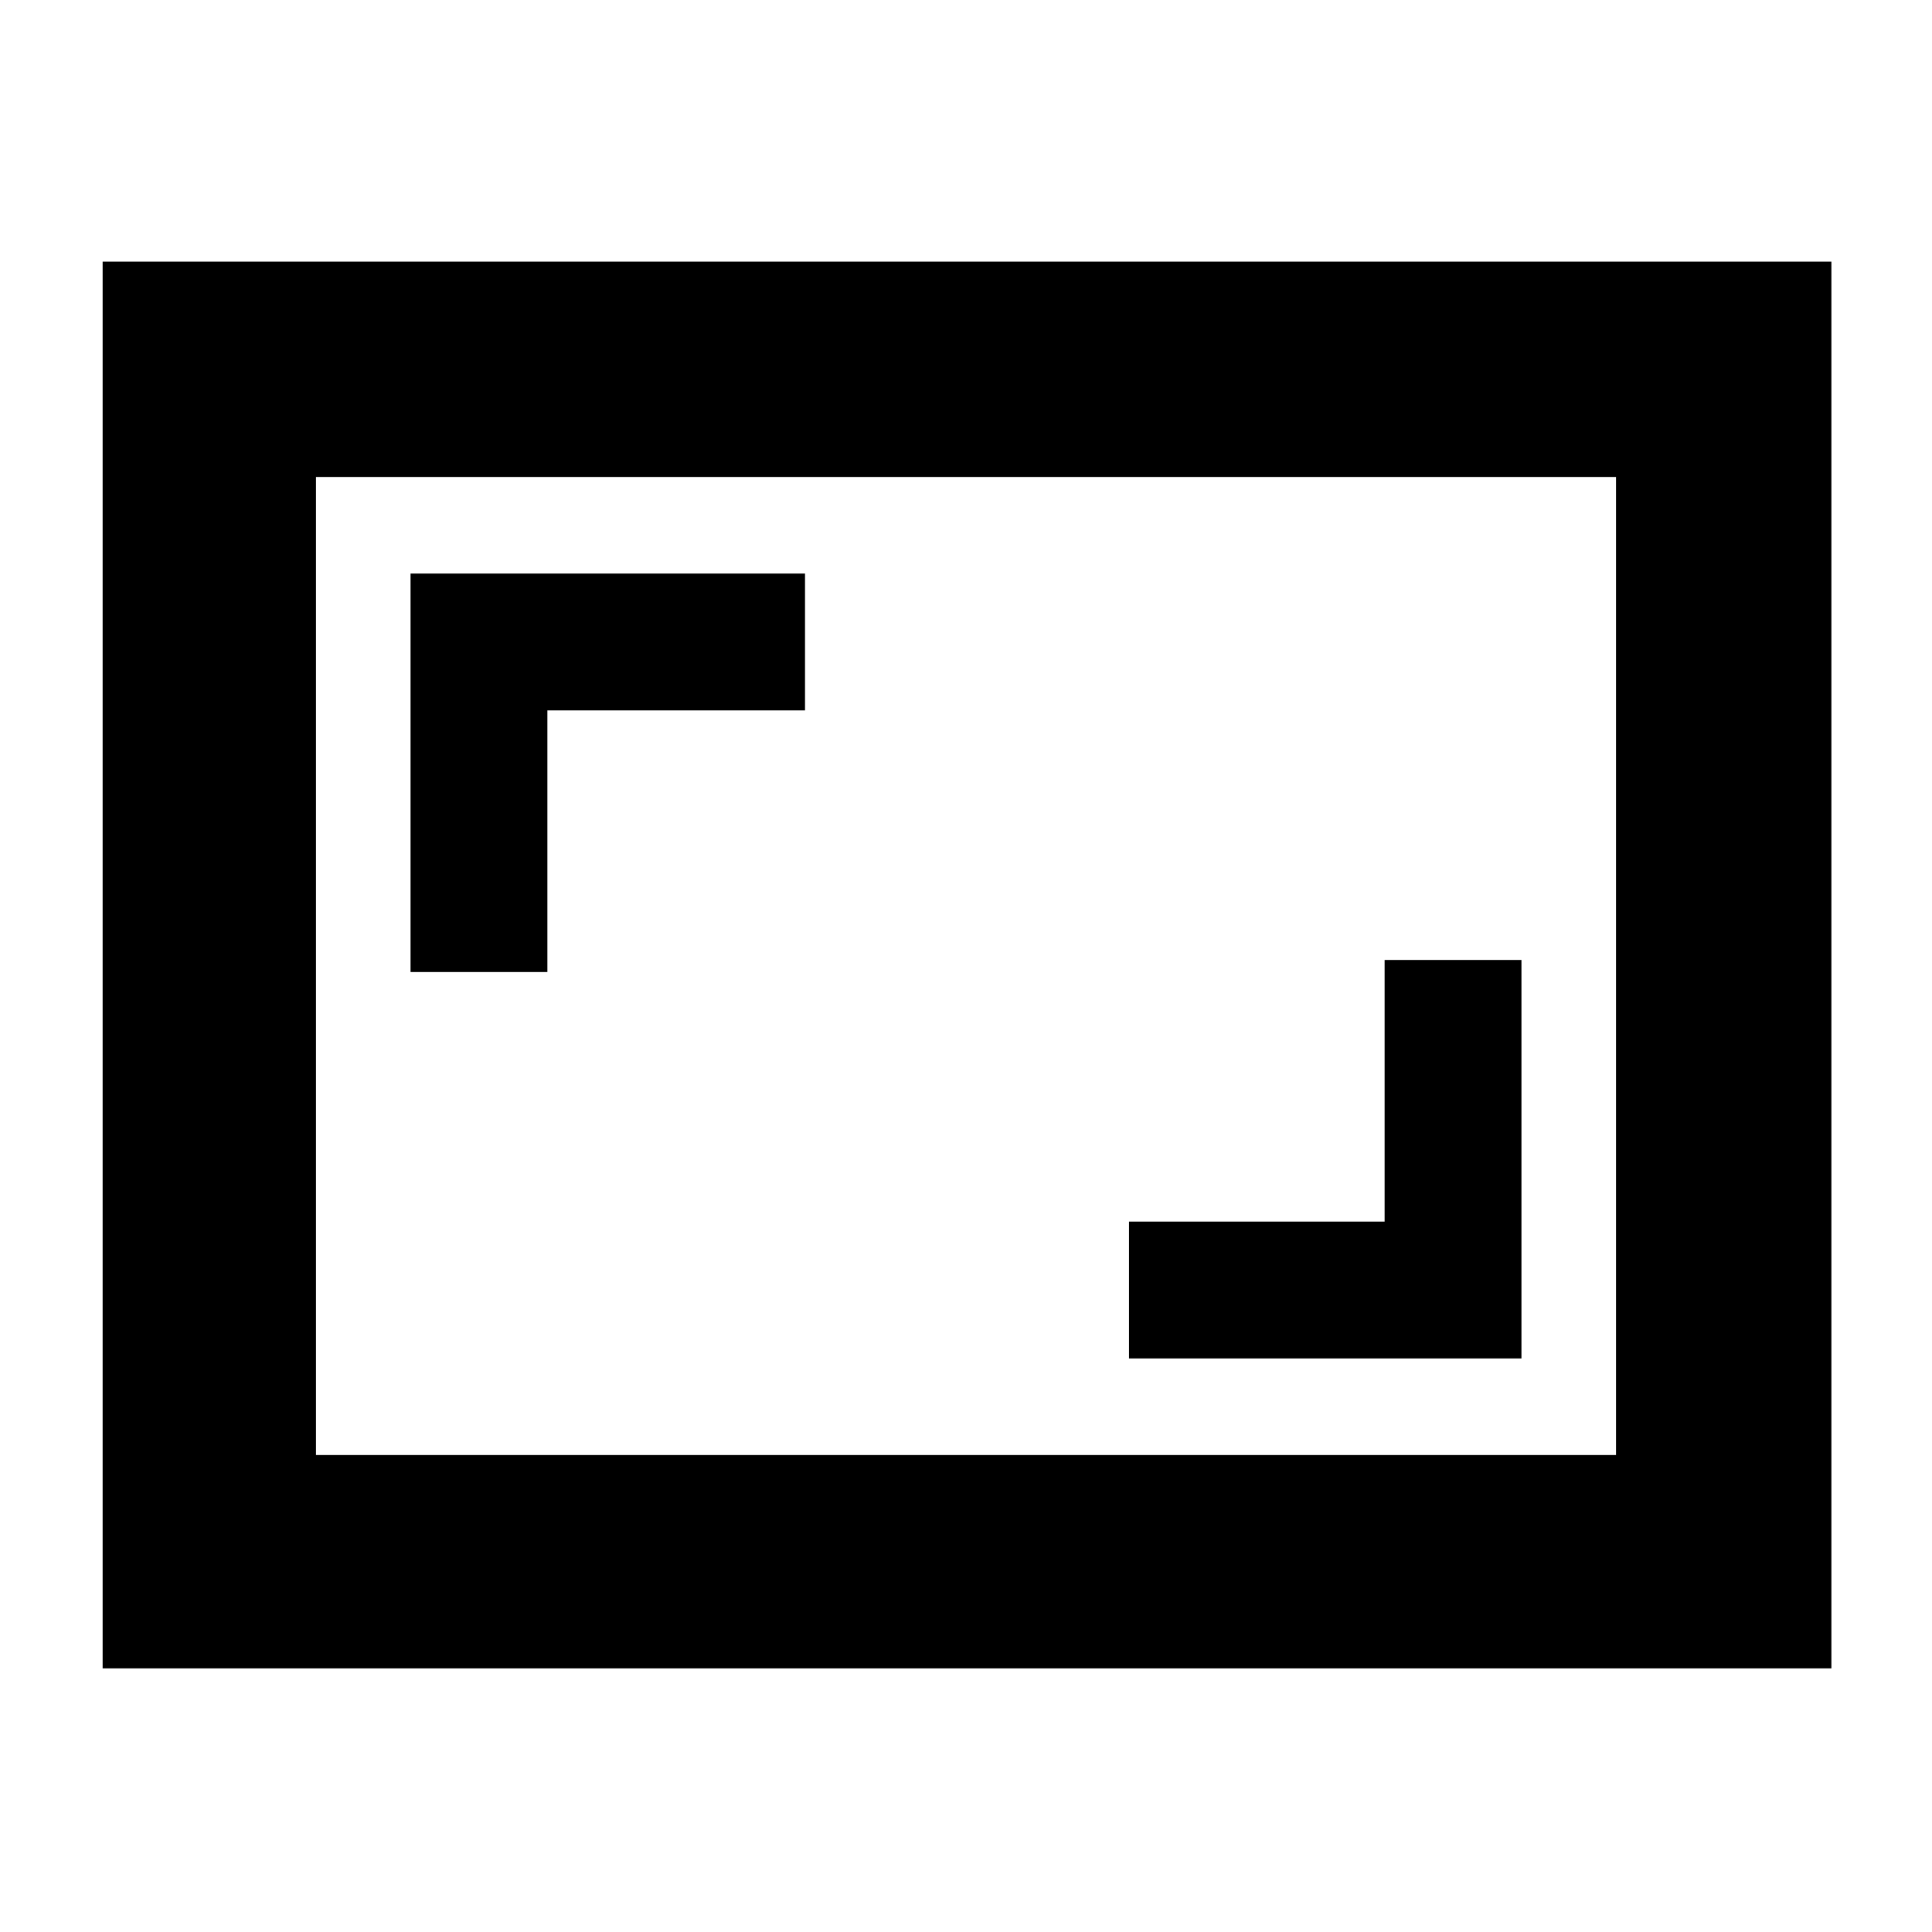 <svg xmlns="http://www.w3.org/2000/svg" height="40" width="40"><path d="M8.5 20.125H11.333V14.708H16.667V11.875H8.5ZM23.375 28.125H31.5V19.875H28.667V25.292H23.375ZM37.917 34.542H2.125V5.417H37.917ZM6.542 30.125V9.875ZM6.542 30.125H33.458V9.875H6.542Z"/></svg>